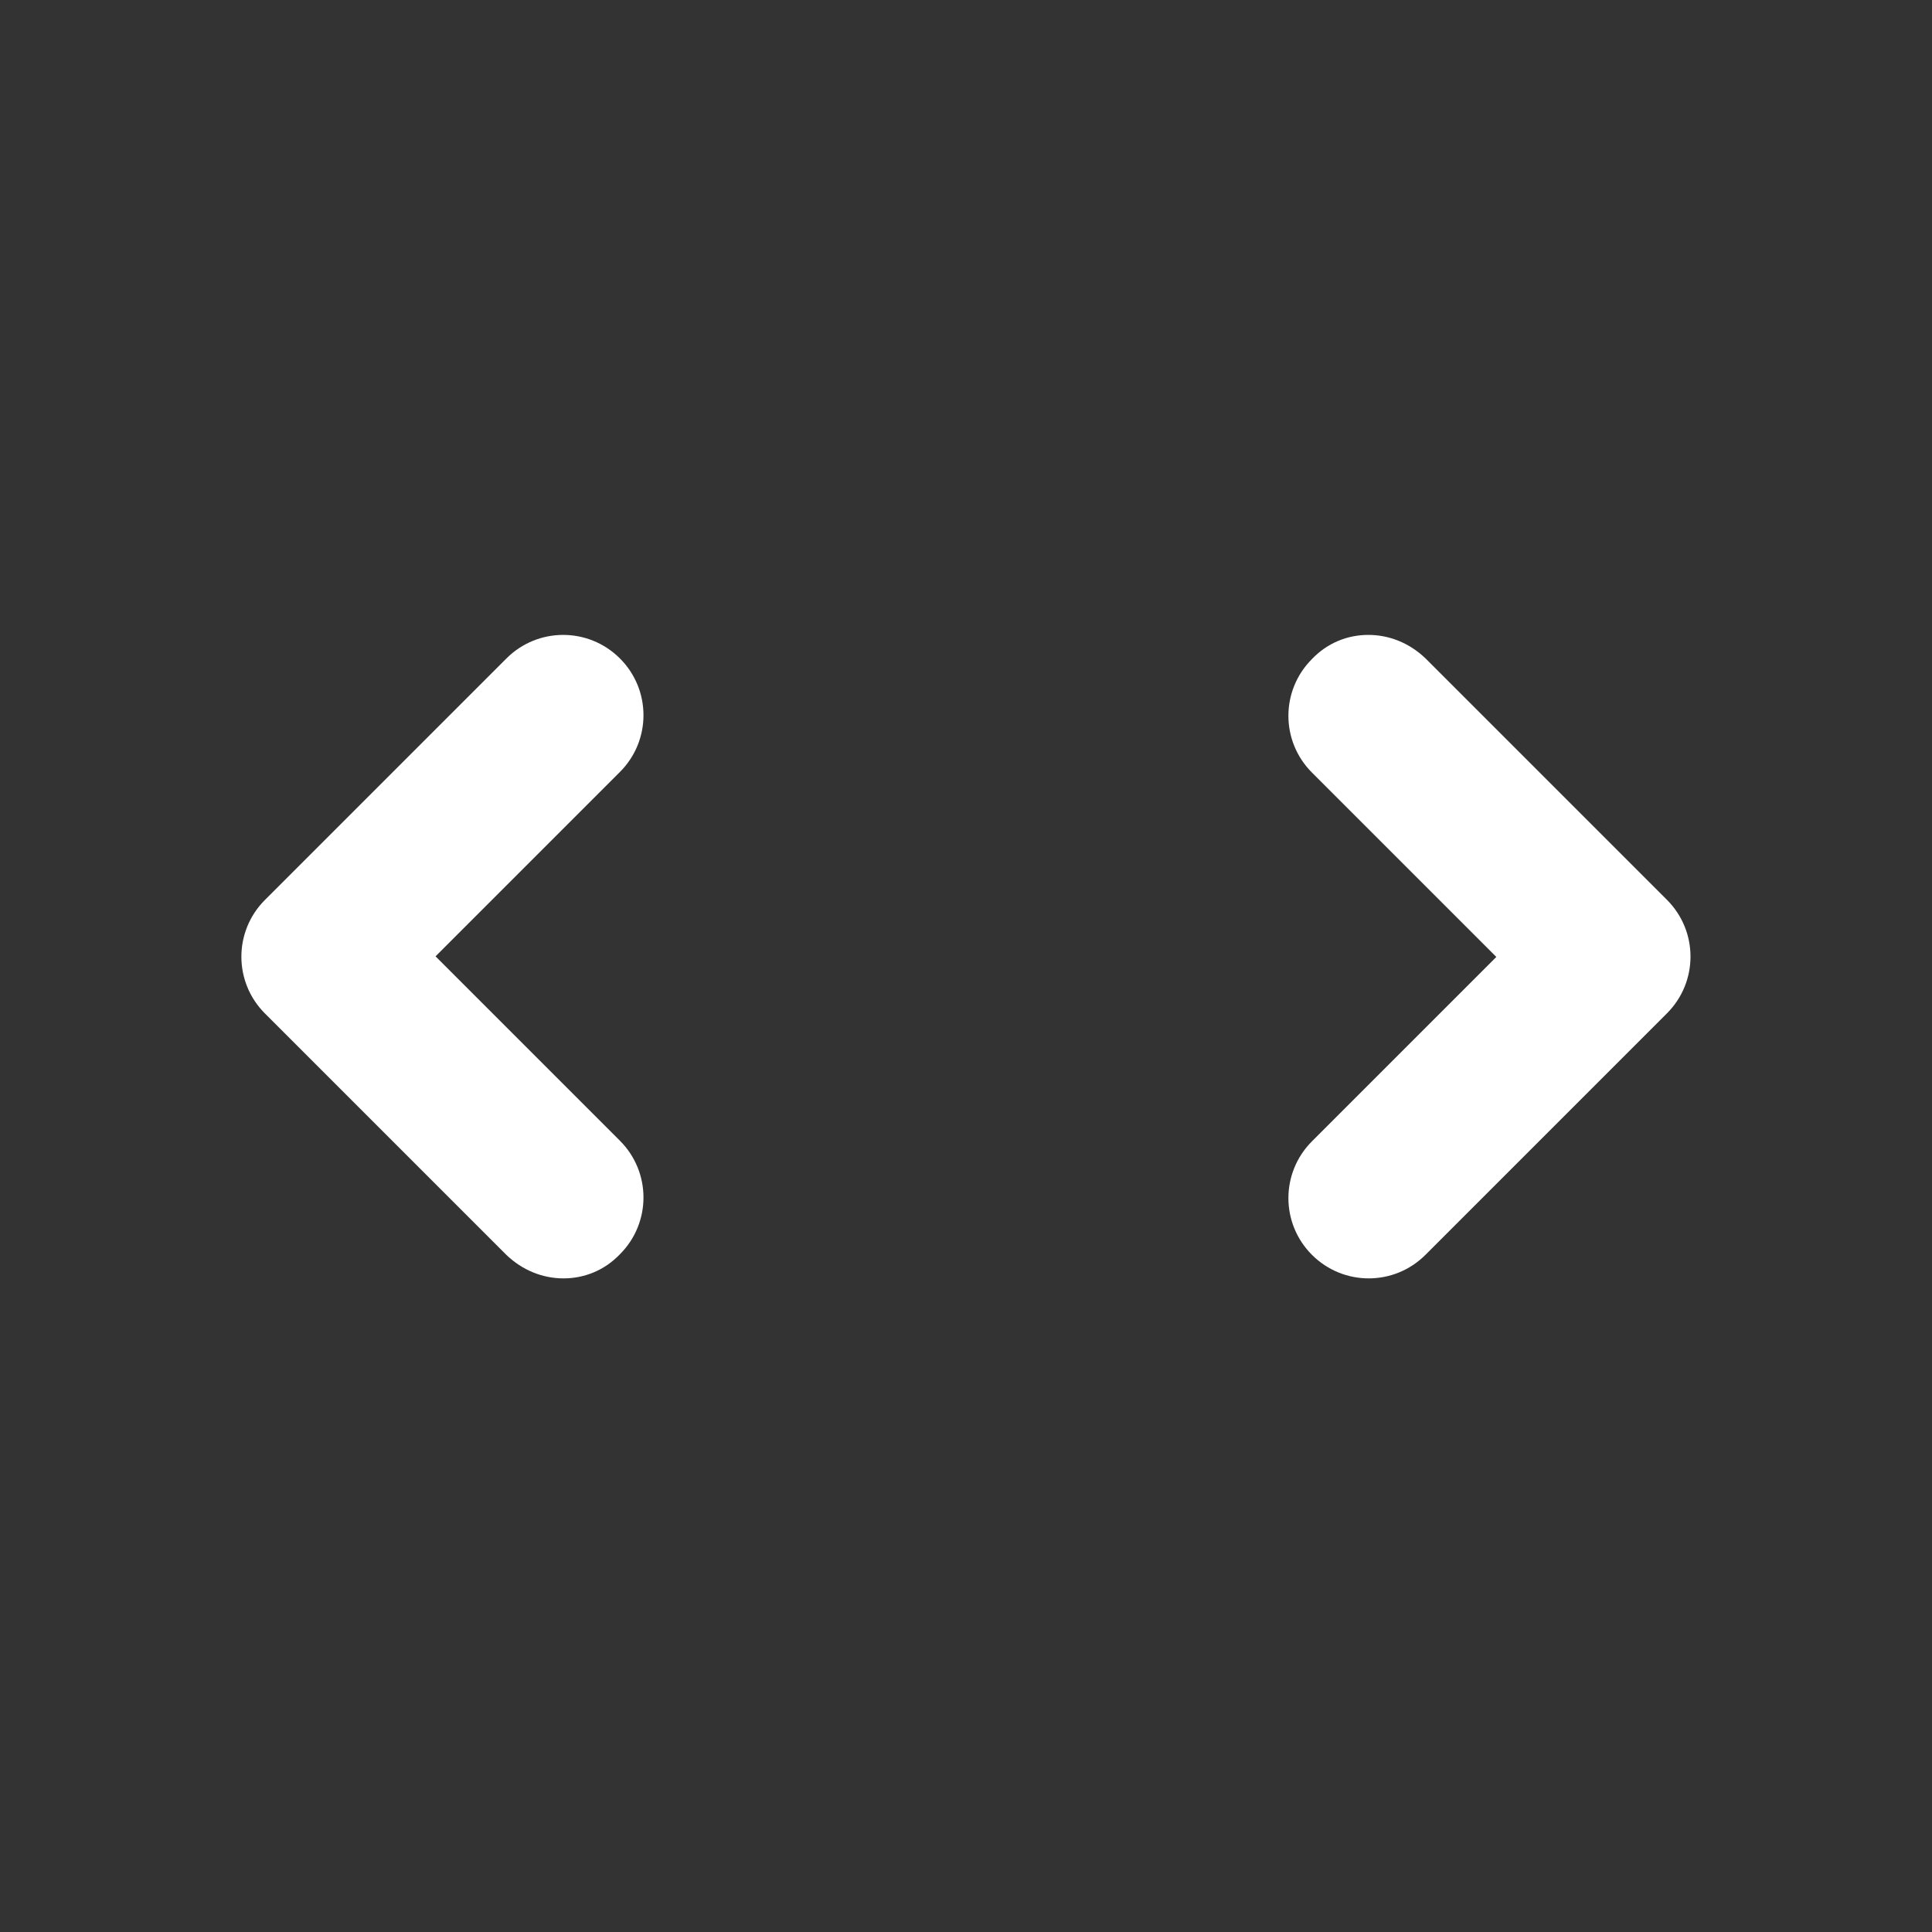 <svg width="16" height="16" viewBox="0 0 16 16" fill="none" xmlns="http://www.w3.org/2000/svg">
<rect x="0" y="0" width="16" height="16" fill="#333333" stroke="none"/>
<path d="M4.667 10.587C4.494 10.587 4.327 10.52 4.194 10.393L2.194 8.393C1.934 8.133 1.934 7.713 2.194 7.453L4.194 5.453C4.454 5.193 4.874 5.193 5.134 5.453C5.394 5.713 5.394 6.133 5.134 6.393L3.607 7.92L5.134 9.447C5.394 9.707 5.394 10.127 5.134 10.387C5.007 10.52 4.84 10.587 4.667 10.587Z" fill="white"/>
<path d="M11.332 5.258C11.505 5.258 11.672 5.325 11.805 5.452L13.805 7.452C14.065 7.712 14.065 8.132 13.805 8.392L11.805 10.392C11.545 10.652 11.125 10.652 10.865 10.392C10.605 10.132 10.605 9.712 10.865 9.452L12.392 7.925L10.865 6.398C10.605 6.138 10.605 5.718 10.865 5.458C10.992 5.325 11.158 5.258 11.332 5.258Z" fill="white"/>
</svg>
